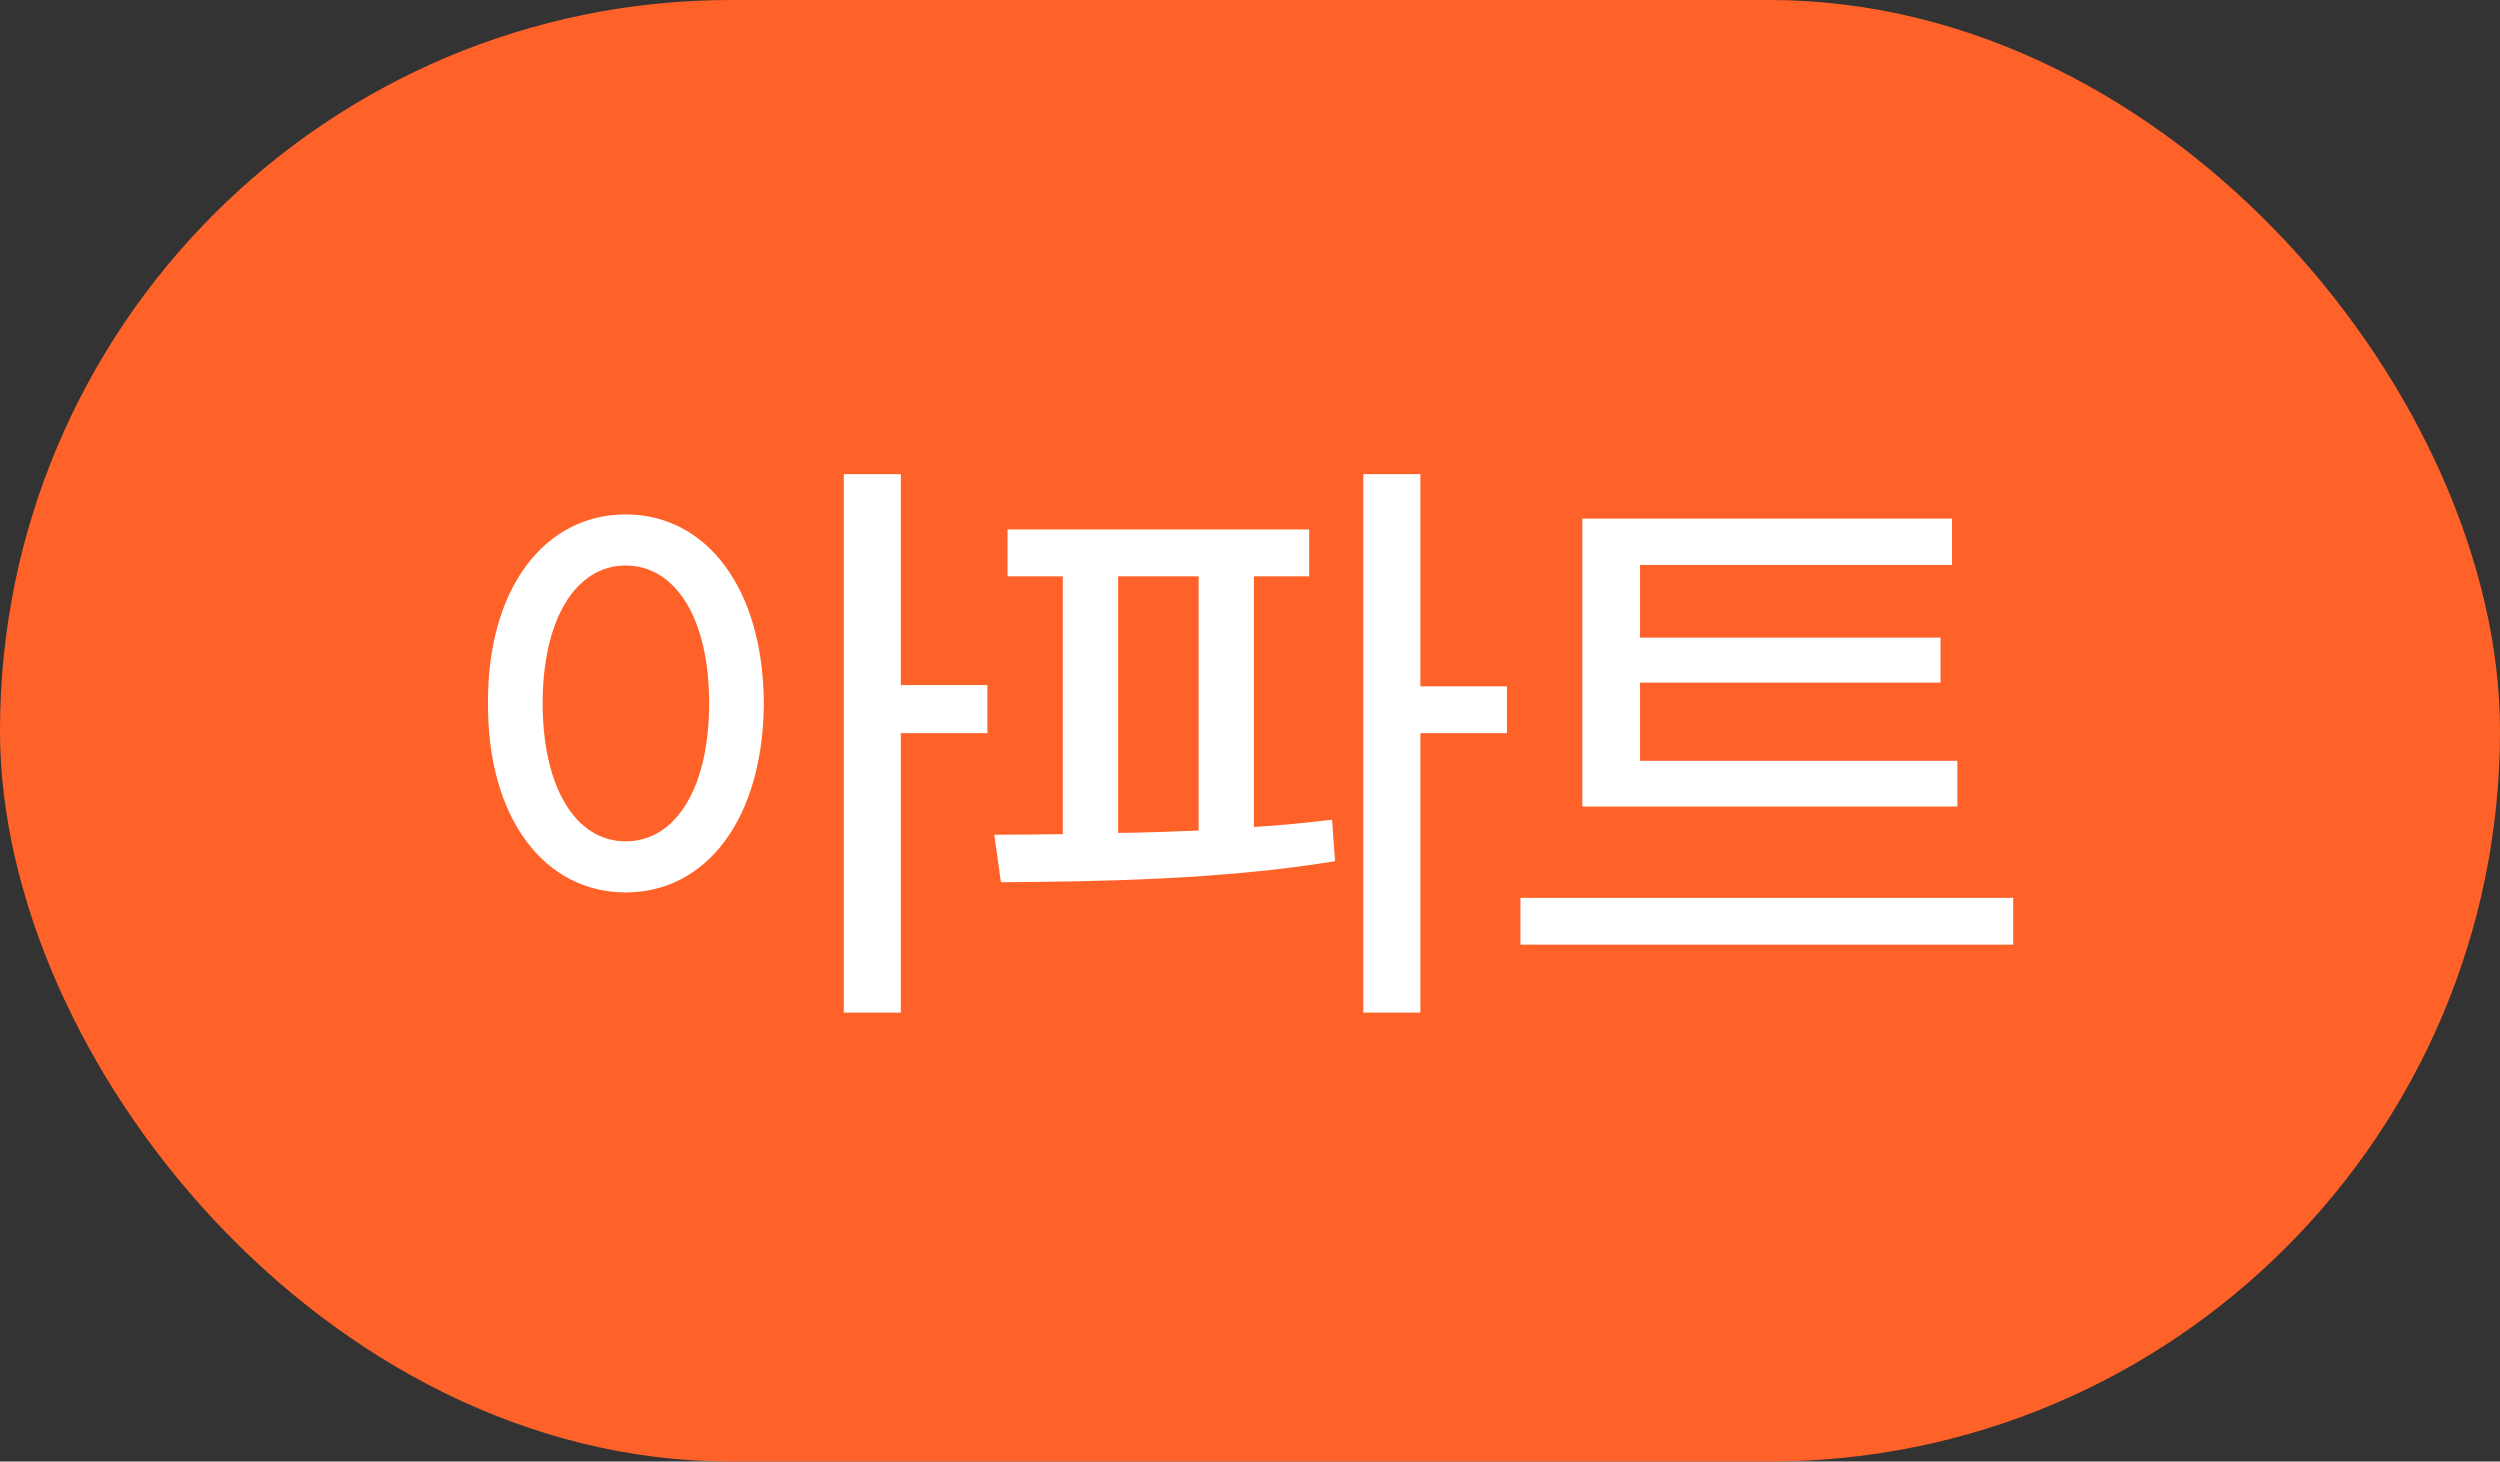 <svg width="65" height="38" viewBox="0 0 65 38" fill="none" xmlns="http://www.w3.org/2000/svg">
<rect x="0" y="0" width="65" height="38" fill="#333333" stroke="none"/>
<rect x="0.75" y="0.75" width="63.5" height="36.5" rx="18.25" fill="#FF6228"/>
<rect x="0.75" y="0.75" width="63.5" height="36.5" rx="18.25" stroke="#FF6228" stroke-width="1.5"/>
<path d="M16.266 13.375C18.359 13.375 19.844 15.281 19.859 18.281C19.844 21.297 18.359 23.203 16.266 23.203C14.172 23.203 12.672 21.297 12.688 18.281C12.672 15.281 14.172 13.375 16.266 13.375ZM16.266 14.703C14.984 14.703 14.109 16.078 14.109 18.281C14.109 20.5 14.984 21.875 16.266 21.875C17.562 21.875 18.438 20.5 18.438 18.281C18.438 16.078 17.562 14.703 16.266 14.703ZM23.422 12.328V17.812H25.672V19.062H23.422V26.328H21.938V12.328H23.422ZM34.039 13.766V14.984H32.602V21.5C33.297 21.461 33.977 21.391 34.633 21.312L34.711 22.391C31.774 22.875 28.477 22.922 26.024 22.938L25.852 21.703C26.407 21.703 27.008 21.695 27.633 21.688V14.984H26.196V13.766H34.039ZM36.93 12.328V17.844H39.18V19.062H36.93V26.328H35.446V12.328H36.93ZM29.071 21.656C29.758 21.648 30.461 21.625 31.164 21.594V14.984H29.071V21.656ZM50.891 19.781V20.969H41.141V13.484H50.751V14.688H42.641V16.578H50.454V17.75H42.641V19.781H50.891ZM52.344 23.344V24.562H39.532V23.344H52.344Z" fill="white"/>
</svg>
